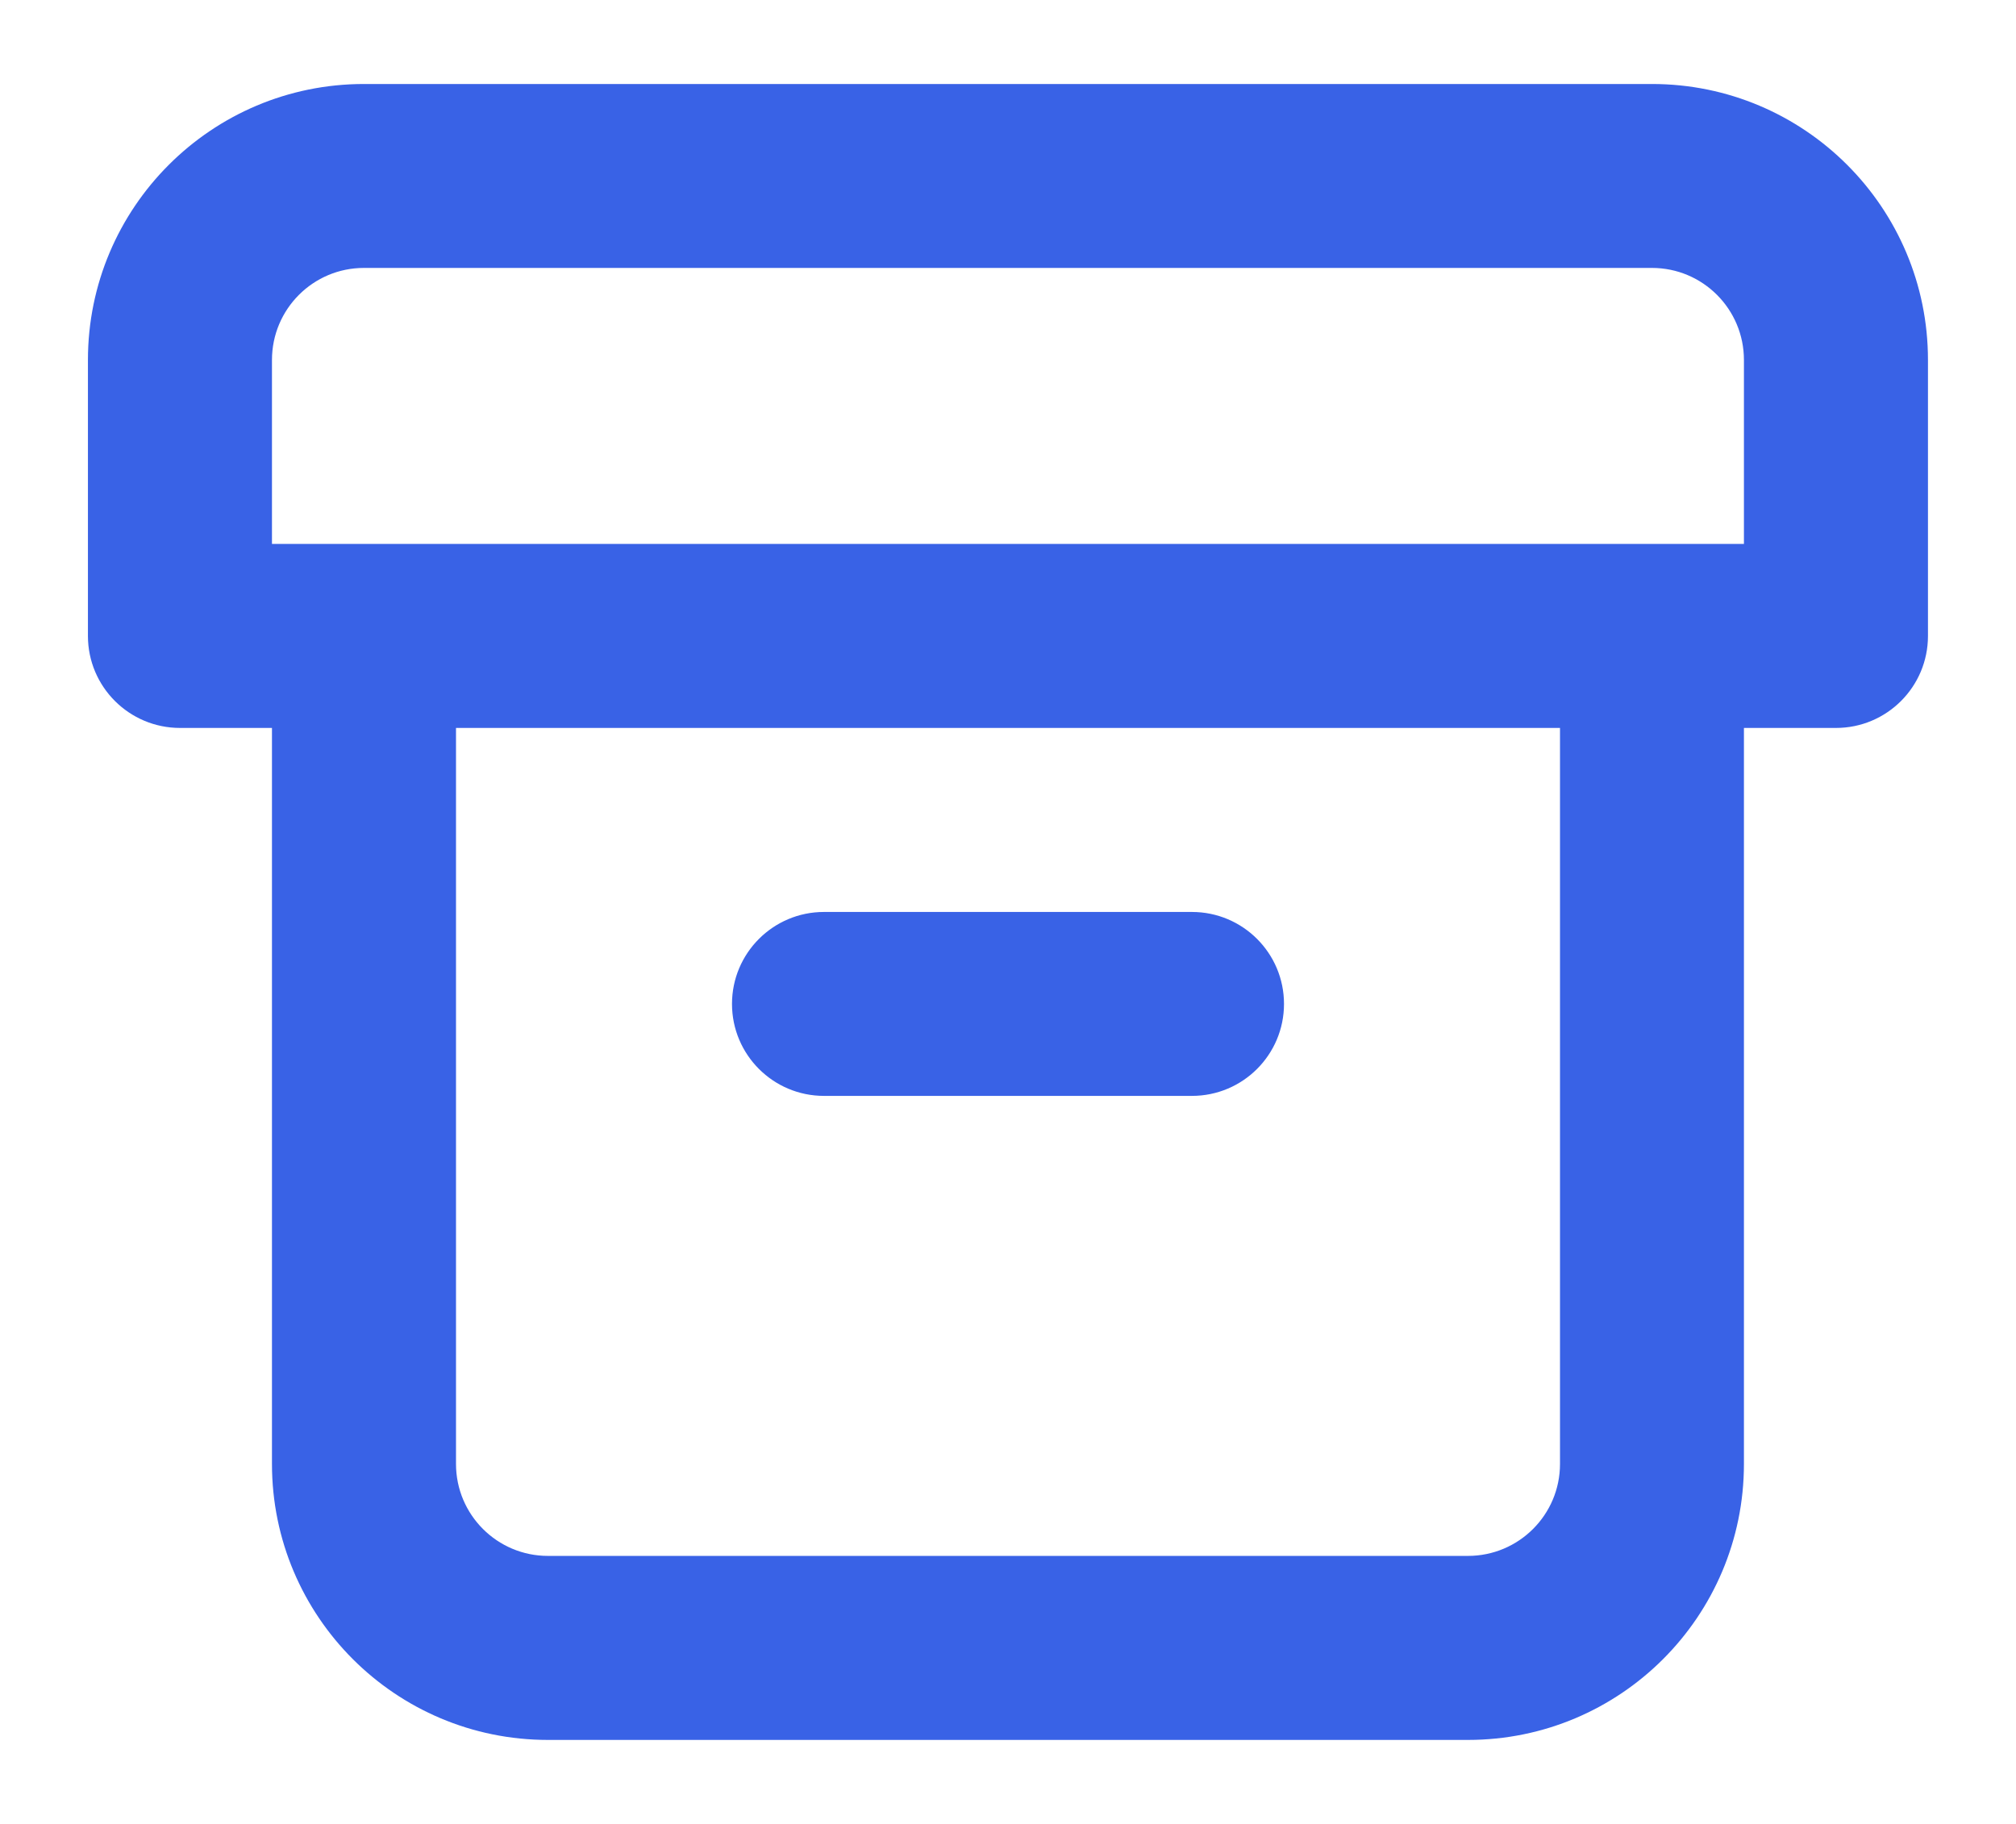 <?xml version="1.0" encoding="UTF-8"?>
<svg width="21px" height="19px" viewBox="0 0 21 19" version="1.1" xmlns="http://www.w3.org/2000/svg" xmlns:xlink="http://www.w3.org/1999/xlink">
    <!-- Generator: Sketch 52.1 (67048) - http://www.bohemiancoding.com/sketch -->
    <title>uil-archive</title>
    <desc>Created with Sketch.</desc>
    <g id="Parte-1-+" stroke="none" stroke-width="1" fill="none" fill-rule="evenodd">
        <g id="Nuevos-Reg-01" transform="translate(-1176, -798)">
            <g id="uil-archive" transform="translate(1175, 796)">
                <g id="Icon" transform="translate(1.586, 2.379)" fill="#3962E6" fill-rule="nonzero">
                    <path d="M7.997,11.037 L11.83,11.037 C12.36,11.037 12.789,10.608 12.789,10.079 C12.789,9.55 12.36,9.121 11.83,9.121 L7.997,9.121 C7.468,9.121 7.039,9.55 7.039,10.079 C7.039,10.608 7.468,11.037 7.997,11.037 Z M16.622,0.496 L3.205,0.496 C1.618,0.496 0.33,1.783 0.33,3.371 L0.33,6.246 C0.33,6.775 0.76,7.204 1.289,7.204 L2.247,7.204 L2.247,14.871 C2.247,16.459 3.534,17.746 5.122,17.746 L14.705,17.746 C16.293,17.746 17.58,16.459 17.58,14.871 L17.58,7.204 L18.539,7.204 C19.068,7.204 19.497,6.775 19.497,6.246 L19.497,3.371 C19.497,1.783 18.21,0.496 16.622,0.496 Z M15.664,14.871 C15.664,15.4 15.235,15.829 14.705,15.829 L5.122,15.829 C4.593,15.829 4.164,15.4 4.164,14.871 L4.164,7.204 L15.664,7.204 L15.664,14.871 Z M17.58,5.287 L2.247,5.287 L2.247,3.371 C2.247,2.841 2.676,2.412 3.205,2.412 L16.622,2.412 C17.151,2.412 17.58,2.841 17.58,3.371 L17.58,5.287 Z" id="Icon-Shape"></path>
                </g>
                <rect id="ViewBox" x="0" y="0" width="23" height="23"></rect>
            </g>
        </g>
    </g>
</svg>